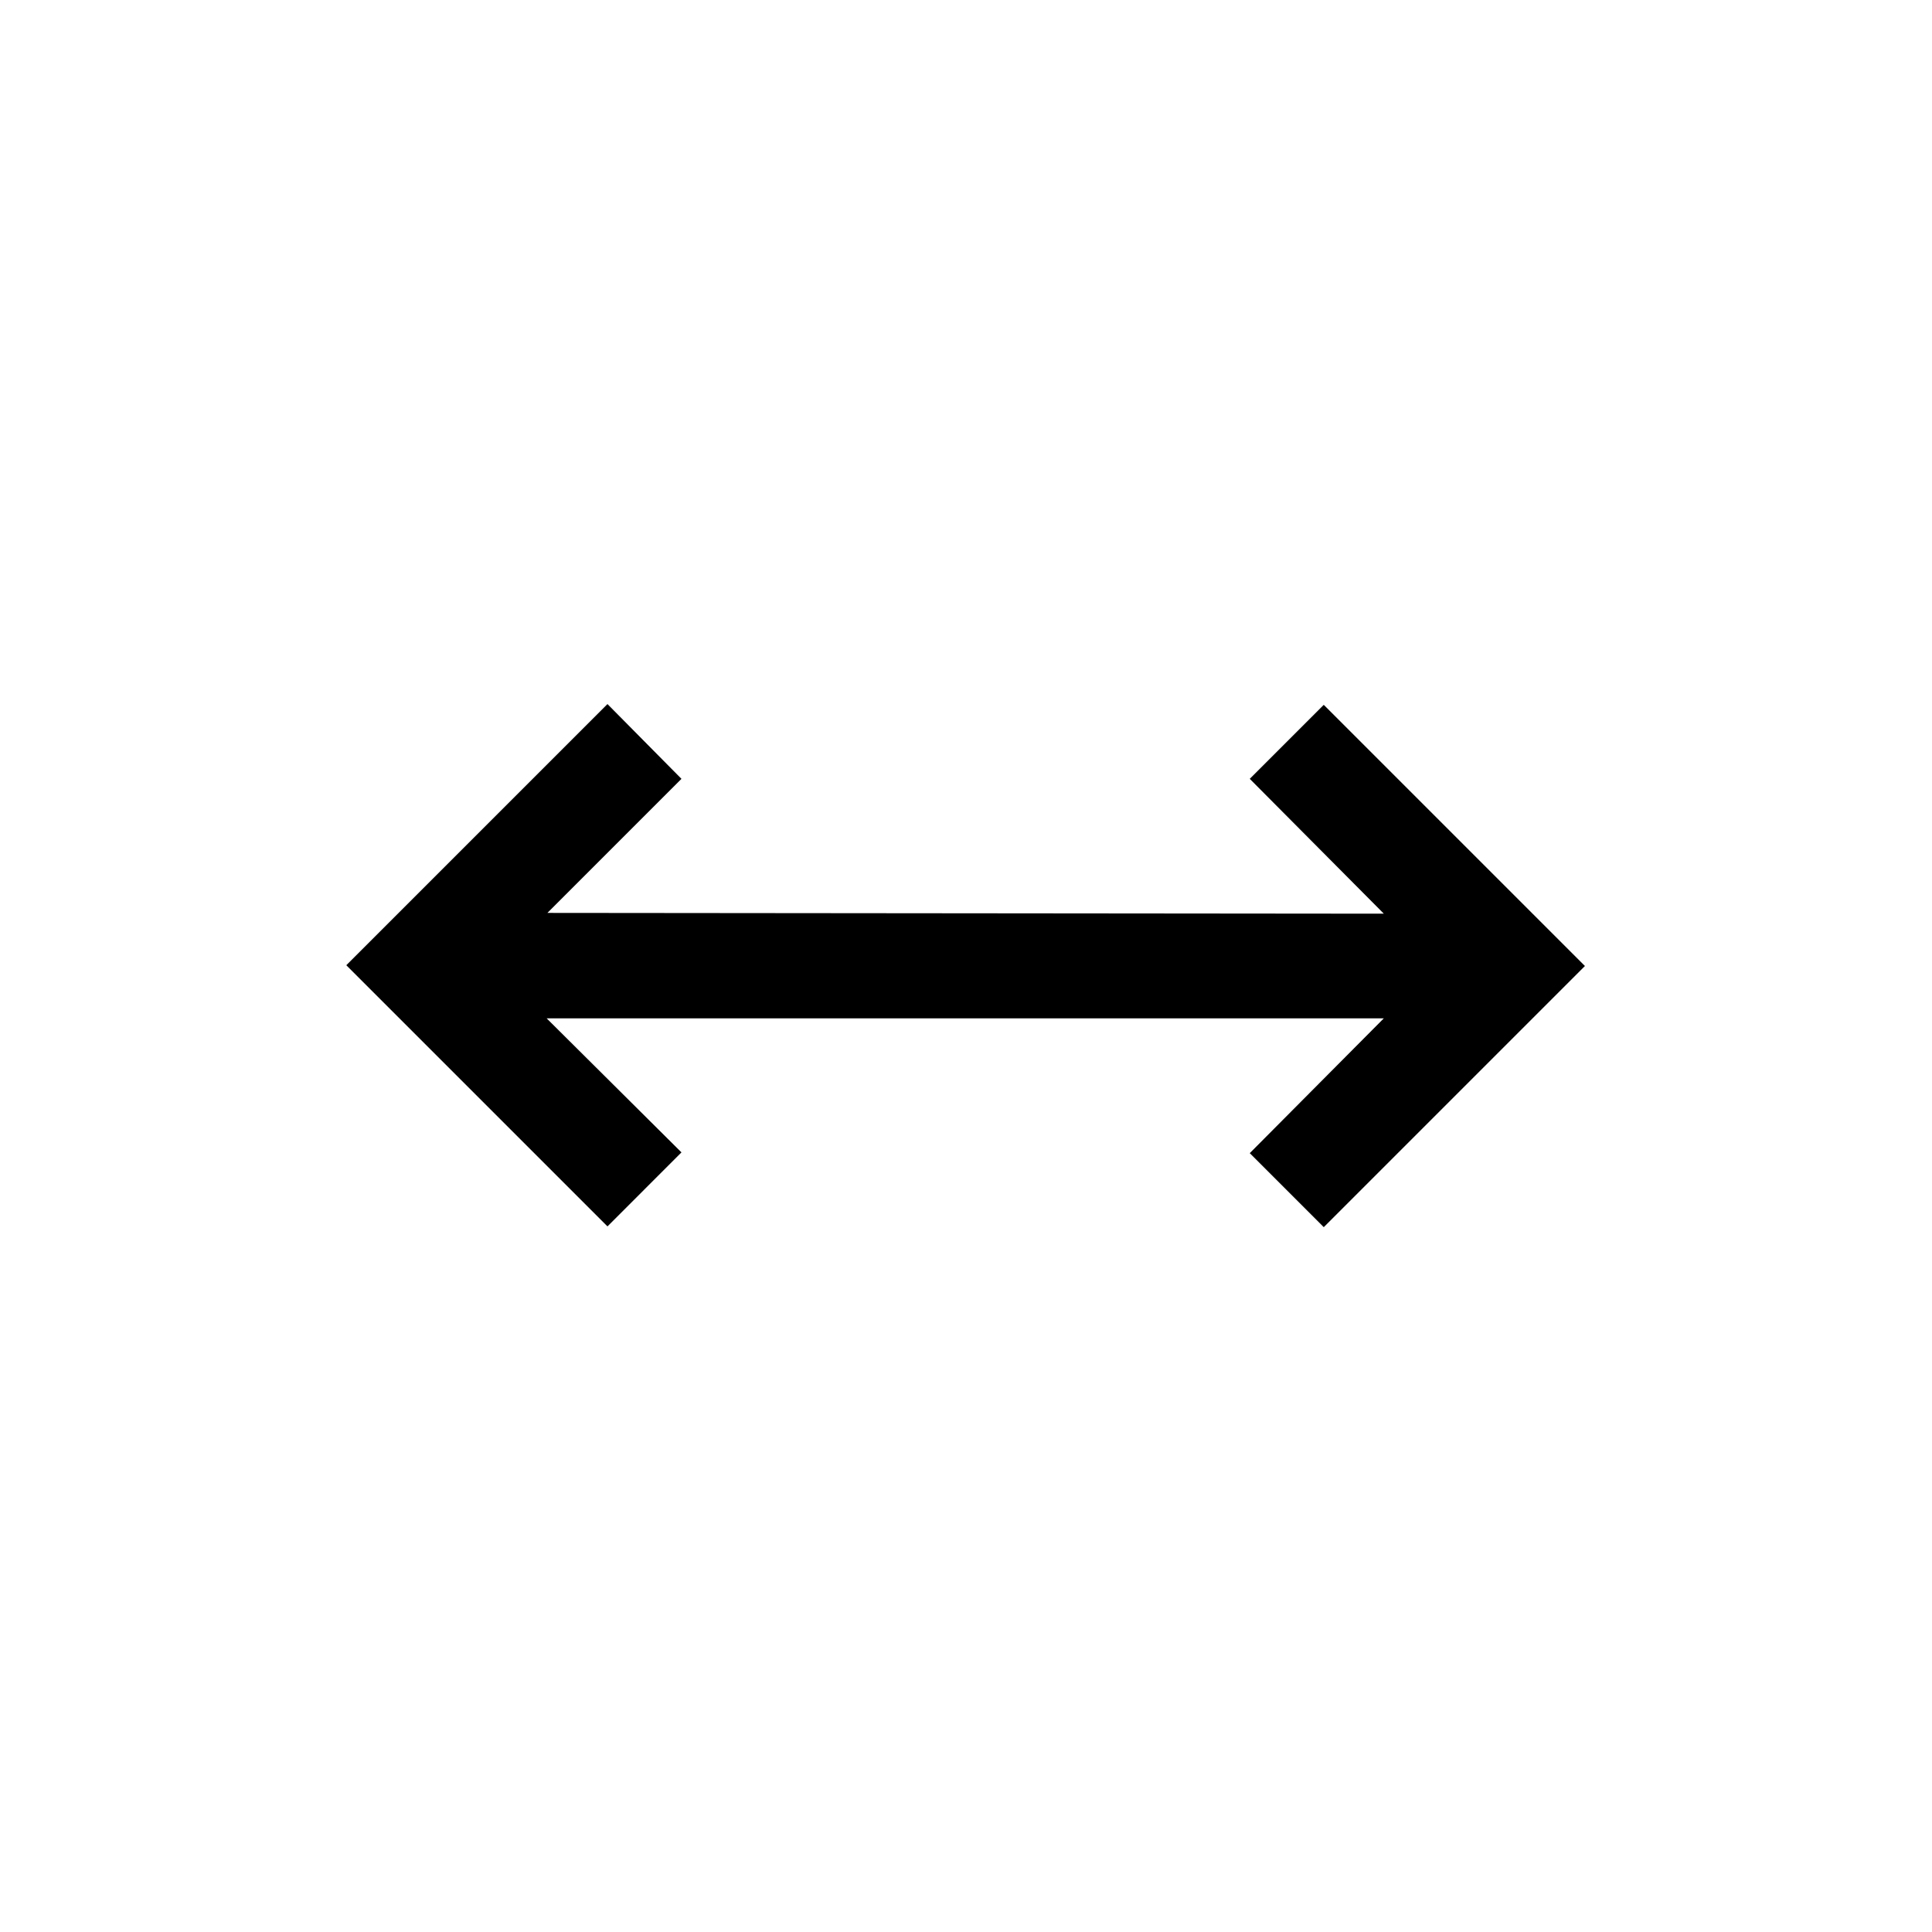 <svg xmlns="http://www.w3.org/2000/svg" viewBox="0 96 960 960"><path d="M301.847 705.384 172.079 575.615l129.768-129.768L338.615 483l-66.616 66.616 415.617.385L621 483l36.768-36.768L787.536 576 657.768 705.768 621 669l66.616-67.001H271.615l67 66.616-36.768 36.769Z"/></svg>
